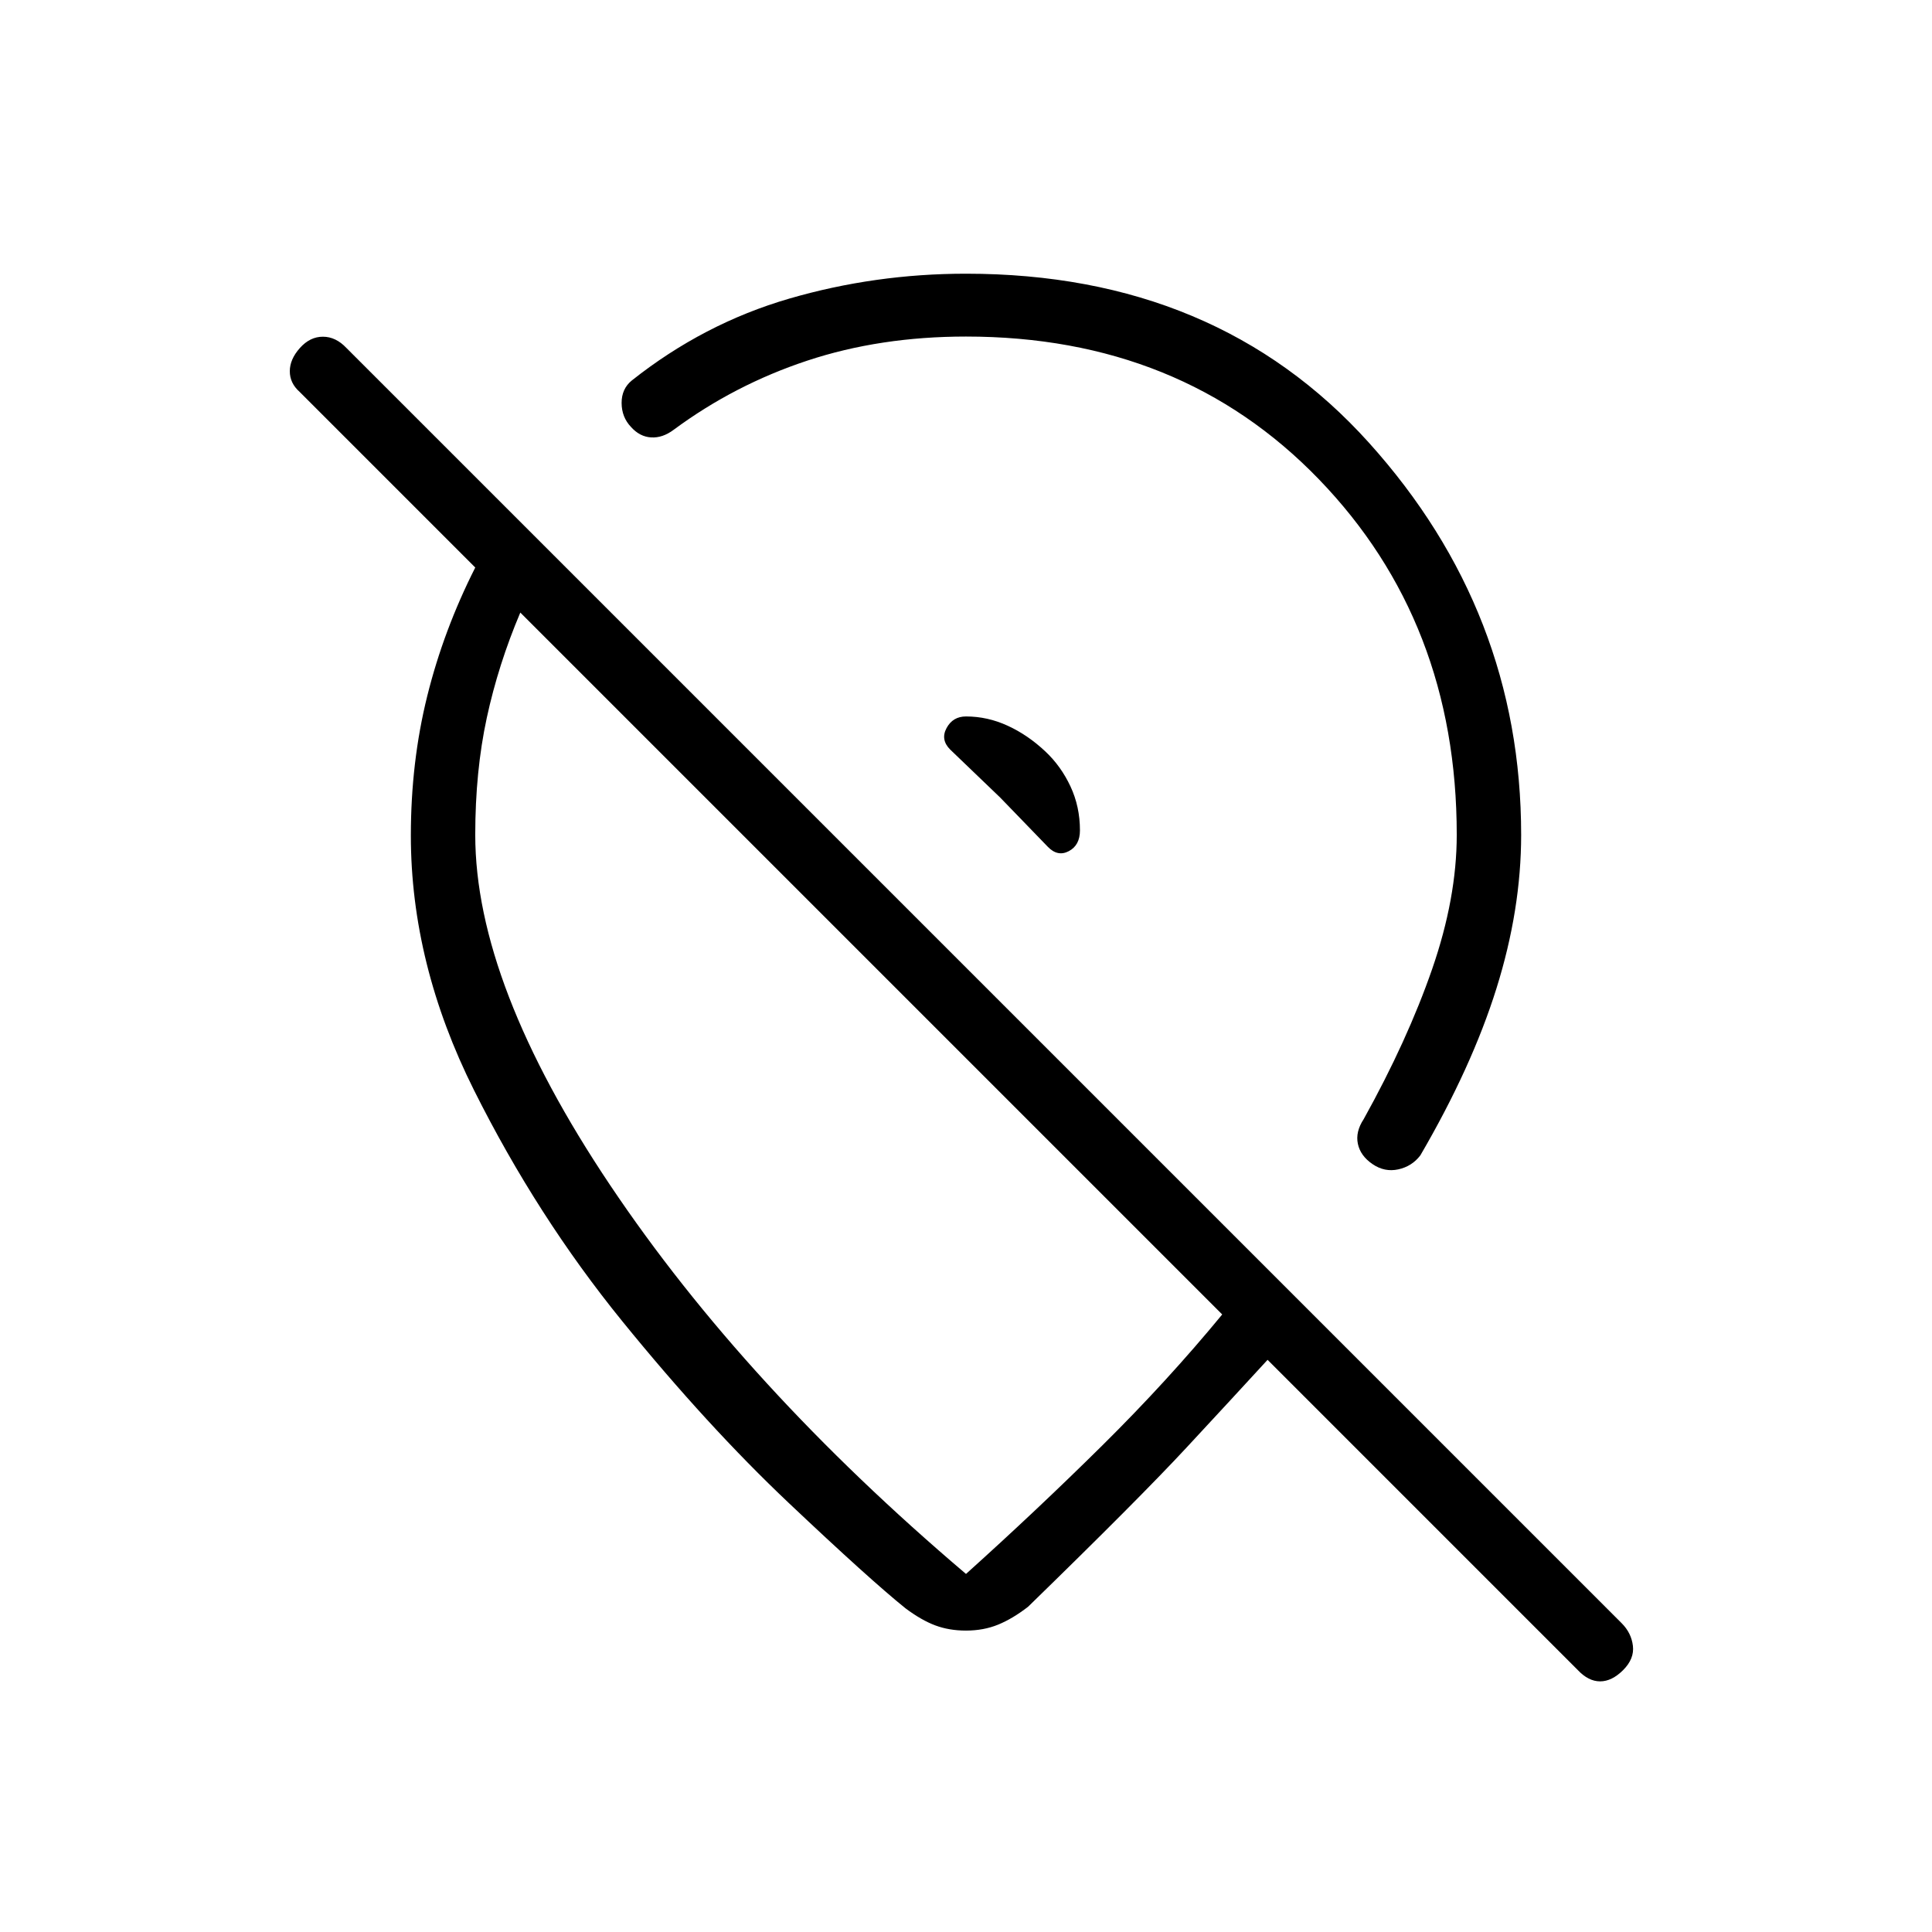 <svg xmlns="http://www.w3.org/2000/svg" height="20" viewBox="0 -960 960 960" width="20"><path d="m497-563.69 23.63 24.43q4.91 5.11 10.45 2.2 5.54-2.92 5.54-10.32 0-11.8-4.71-21.87-4.71-10.06-12.45-17.33-8.69-8.19-18.72-12.8Q490.7-604 480-604q-6.55 0-9.66 5.77-3.11 5.77 1.81 10.69L497-563.69ZM480-824q124.54 0 200.19 83.96 75.66 83.96 75.66 194.89 0 37.11-12.27 76.28-12.27 39.18-37.81 82.95-4.15 5.47-10.96 6.97-6.81 1.49-12.82-2.62-6.02-4.11-7.27-10.08-1.26-5.97 2.9-12.27 21.74-39.16 33.99-74.5 12.24-35.34 12.24-66.73 0-105.77-68.5-176.7-68.5-70.92-175.35-70.92-42.69 0-78.83 11.96-36.13 11.96-66.4 34.35-5.53 4.15-11.23 3.81-5.69-.35-10-5.2-4.62-4.84-4.66-11.88-.03-7.04 5.04-11.19 35.7-28.31 78.26-40.7Q434.75-824 480-824Zm127.31 517.15L258.54-655.62q-10.92 25.77-16.66 52.31-5.73 26.54-5.73 58.16 0 74.07 67.04 174.07T480-177.92q35.23-31.7 67.69-63.81 32.46-32.12 59.62-65.12ZM480-149.77q-8.38 0-15.27-2.58-6.88-2.57-14.81-8.5-17.69-14.23-58.04-52.38-40.34-38.15-82.65-90.23-42.31-52.08-73.69-114.81-31.39-62.73-31.39-126.57 0-36.52 8.14-69.29 8.13-32.77 23.86-63.87l-87.3-87.31q-4.85-4.31-4.85-10.23 0-5.92 5.01-11.54 5.01-5.61 11.43-5.61 6.43 0 11.71 5.61l633.62 633.62q4.85 4.84 5.61 11.27.77 6.42-4.84 12.04-5.62 5.61-11.44 5.61-5.82 0-11.1-5.61L629.85-284.31q-17 18.54-40.43 43.77-23.42 25.23-78.57 78.92-7.65 5.93-14.88 8.89-7.24 2.96-15.97 2.96Zm-47.46-331.85Zm63.23-82.3Z"/></svg>